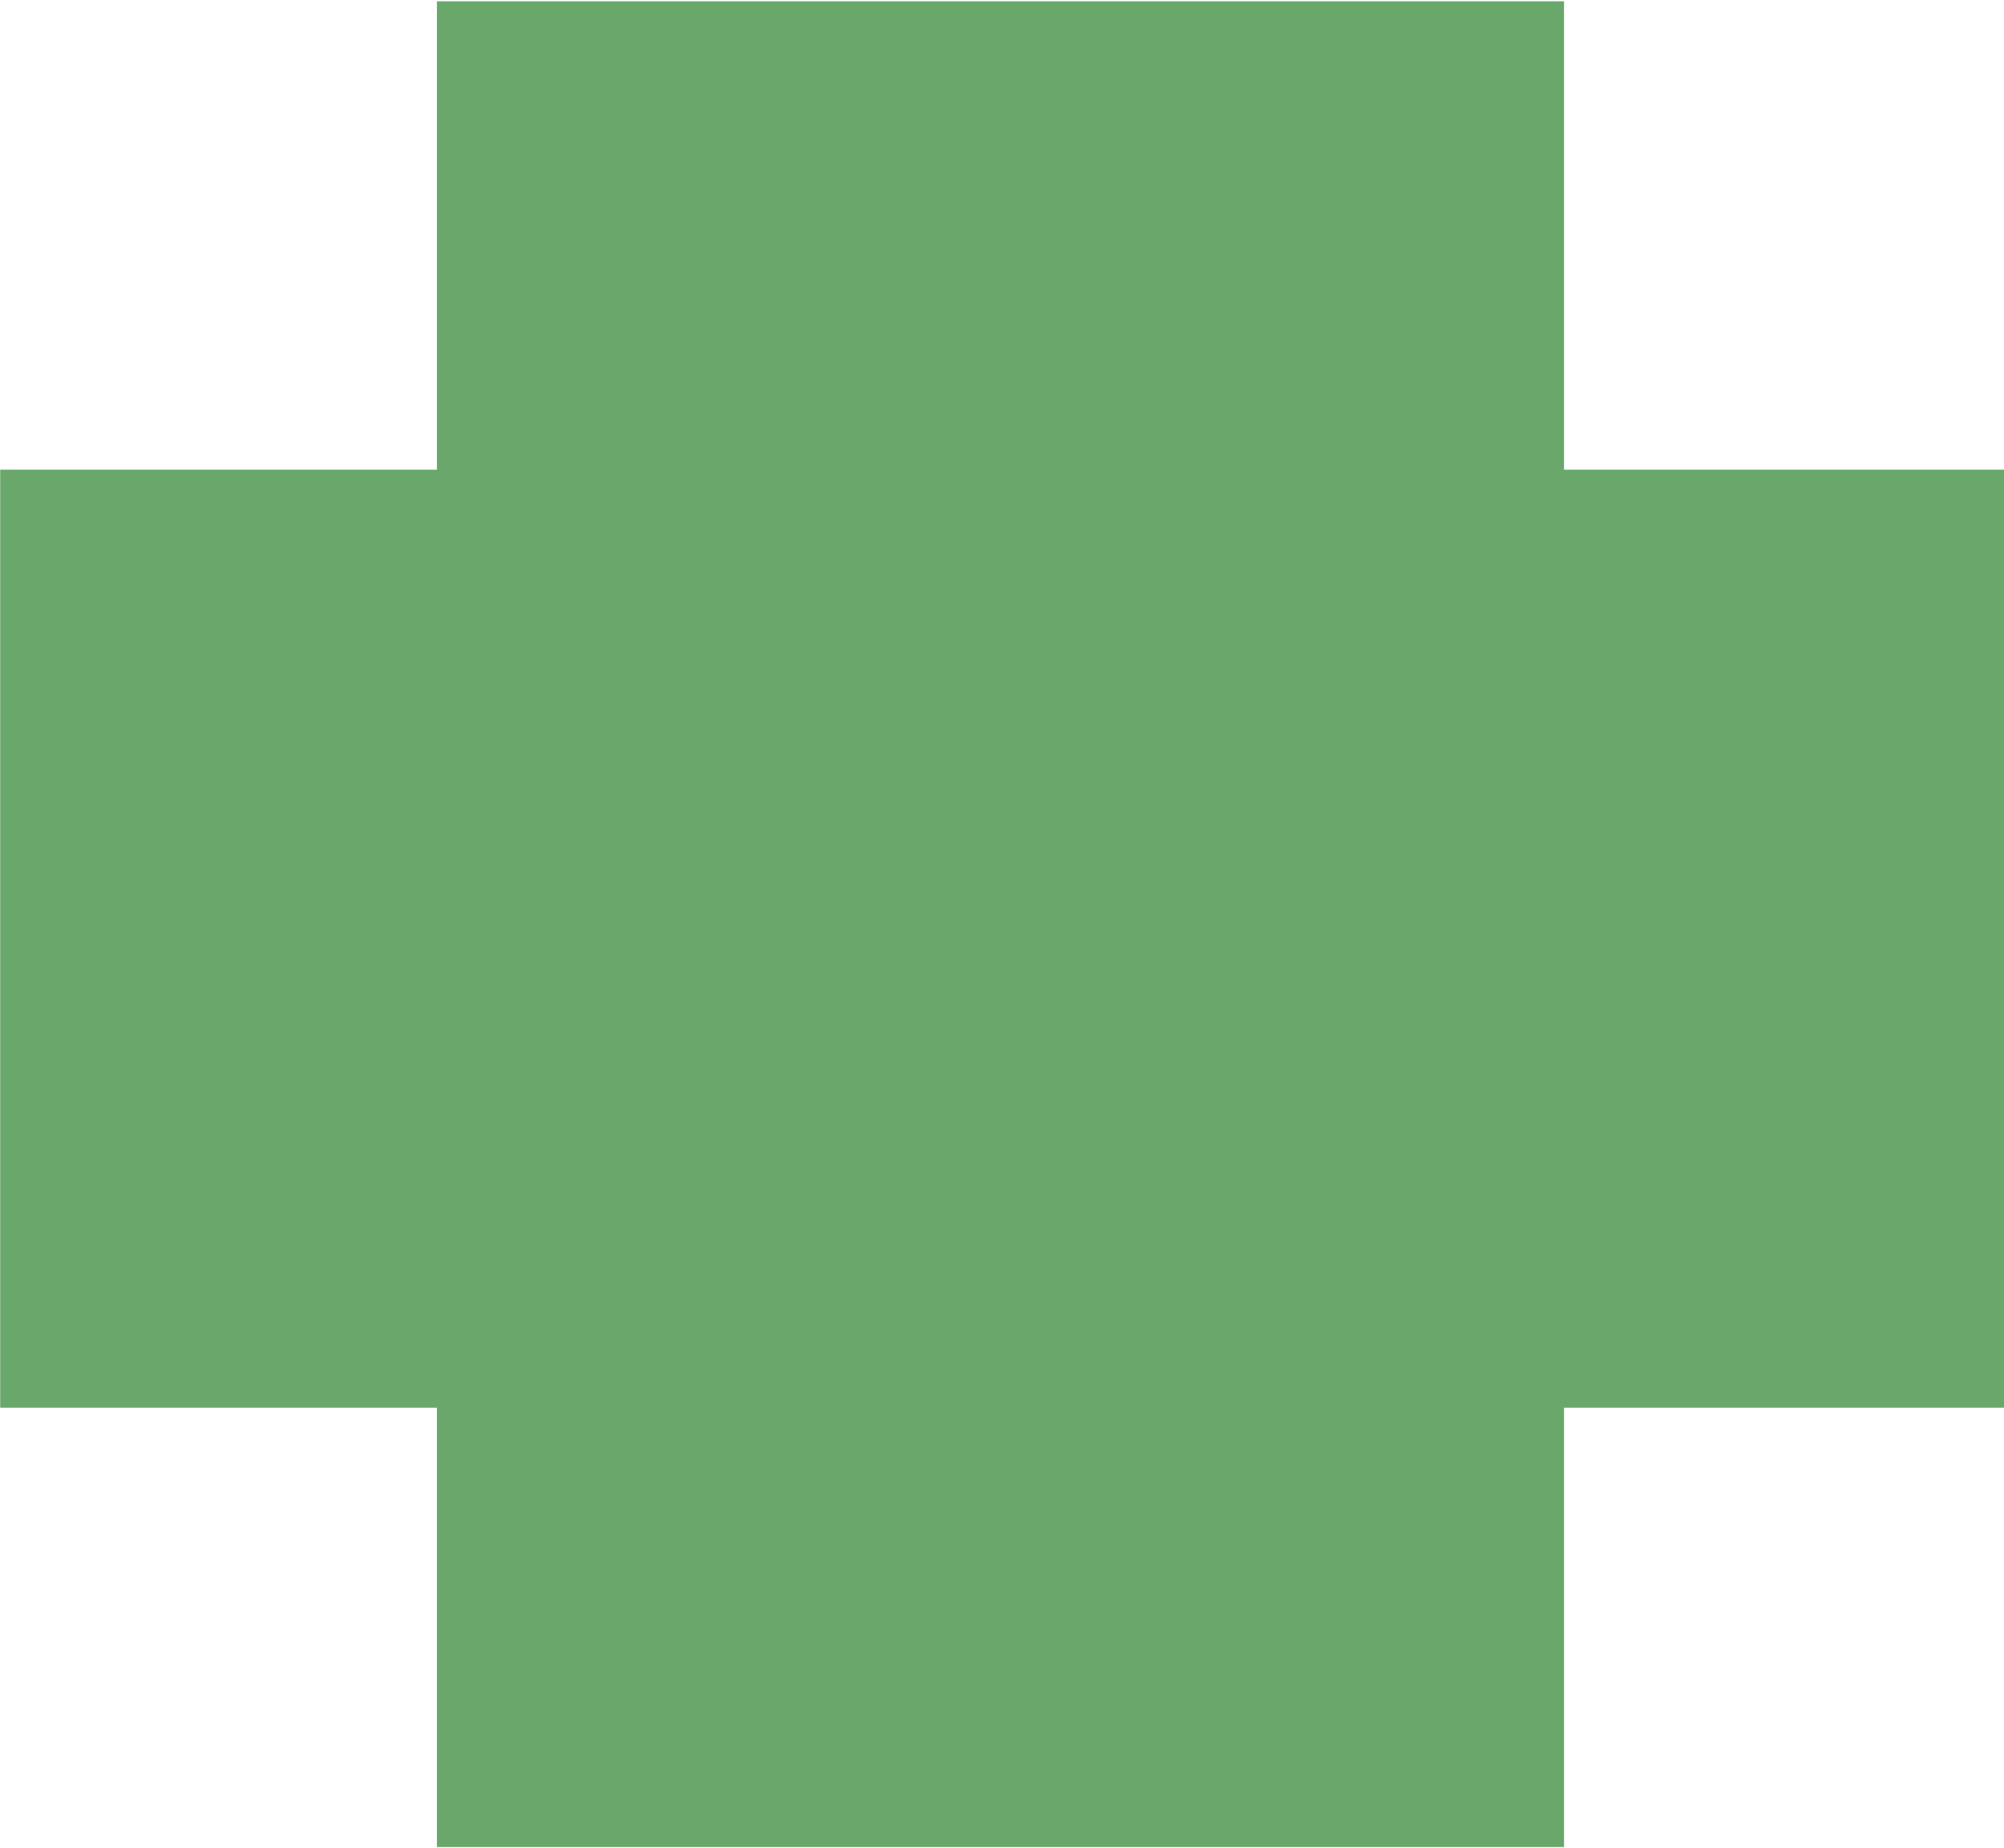 <?xml version="1.0" encoding="utf-8"?>
<svg viewBox="64.774 329.674 10.604 9.781" width="10.604" height="9.781" xmlns="http://www.w3.org/2000/svg">
  <path d="M 64.775 332.16 L 75.379 332.16 L 75.379 337.125 L 64.775 337.125 L 64.775 332.16 Z M 67.086 329.681 L 73.05 329.681 L 73.05 339.45 L 67.086 339.45 L 67.086 329.681 Z" style="fill: rgb(105, 168, 106);"/>
</svg>